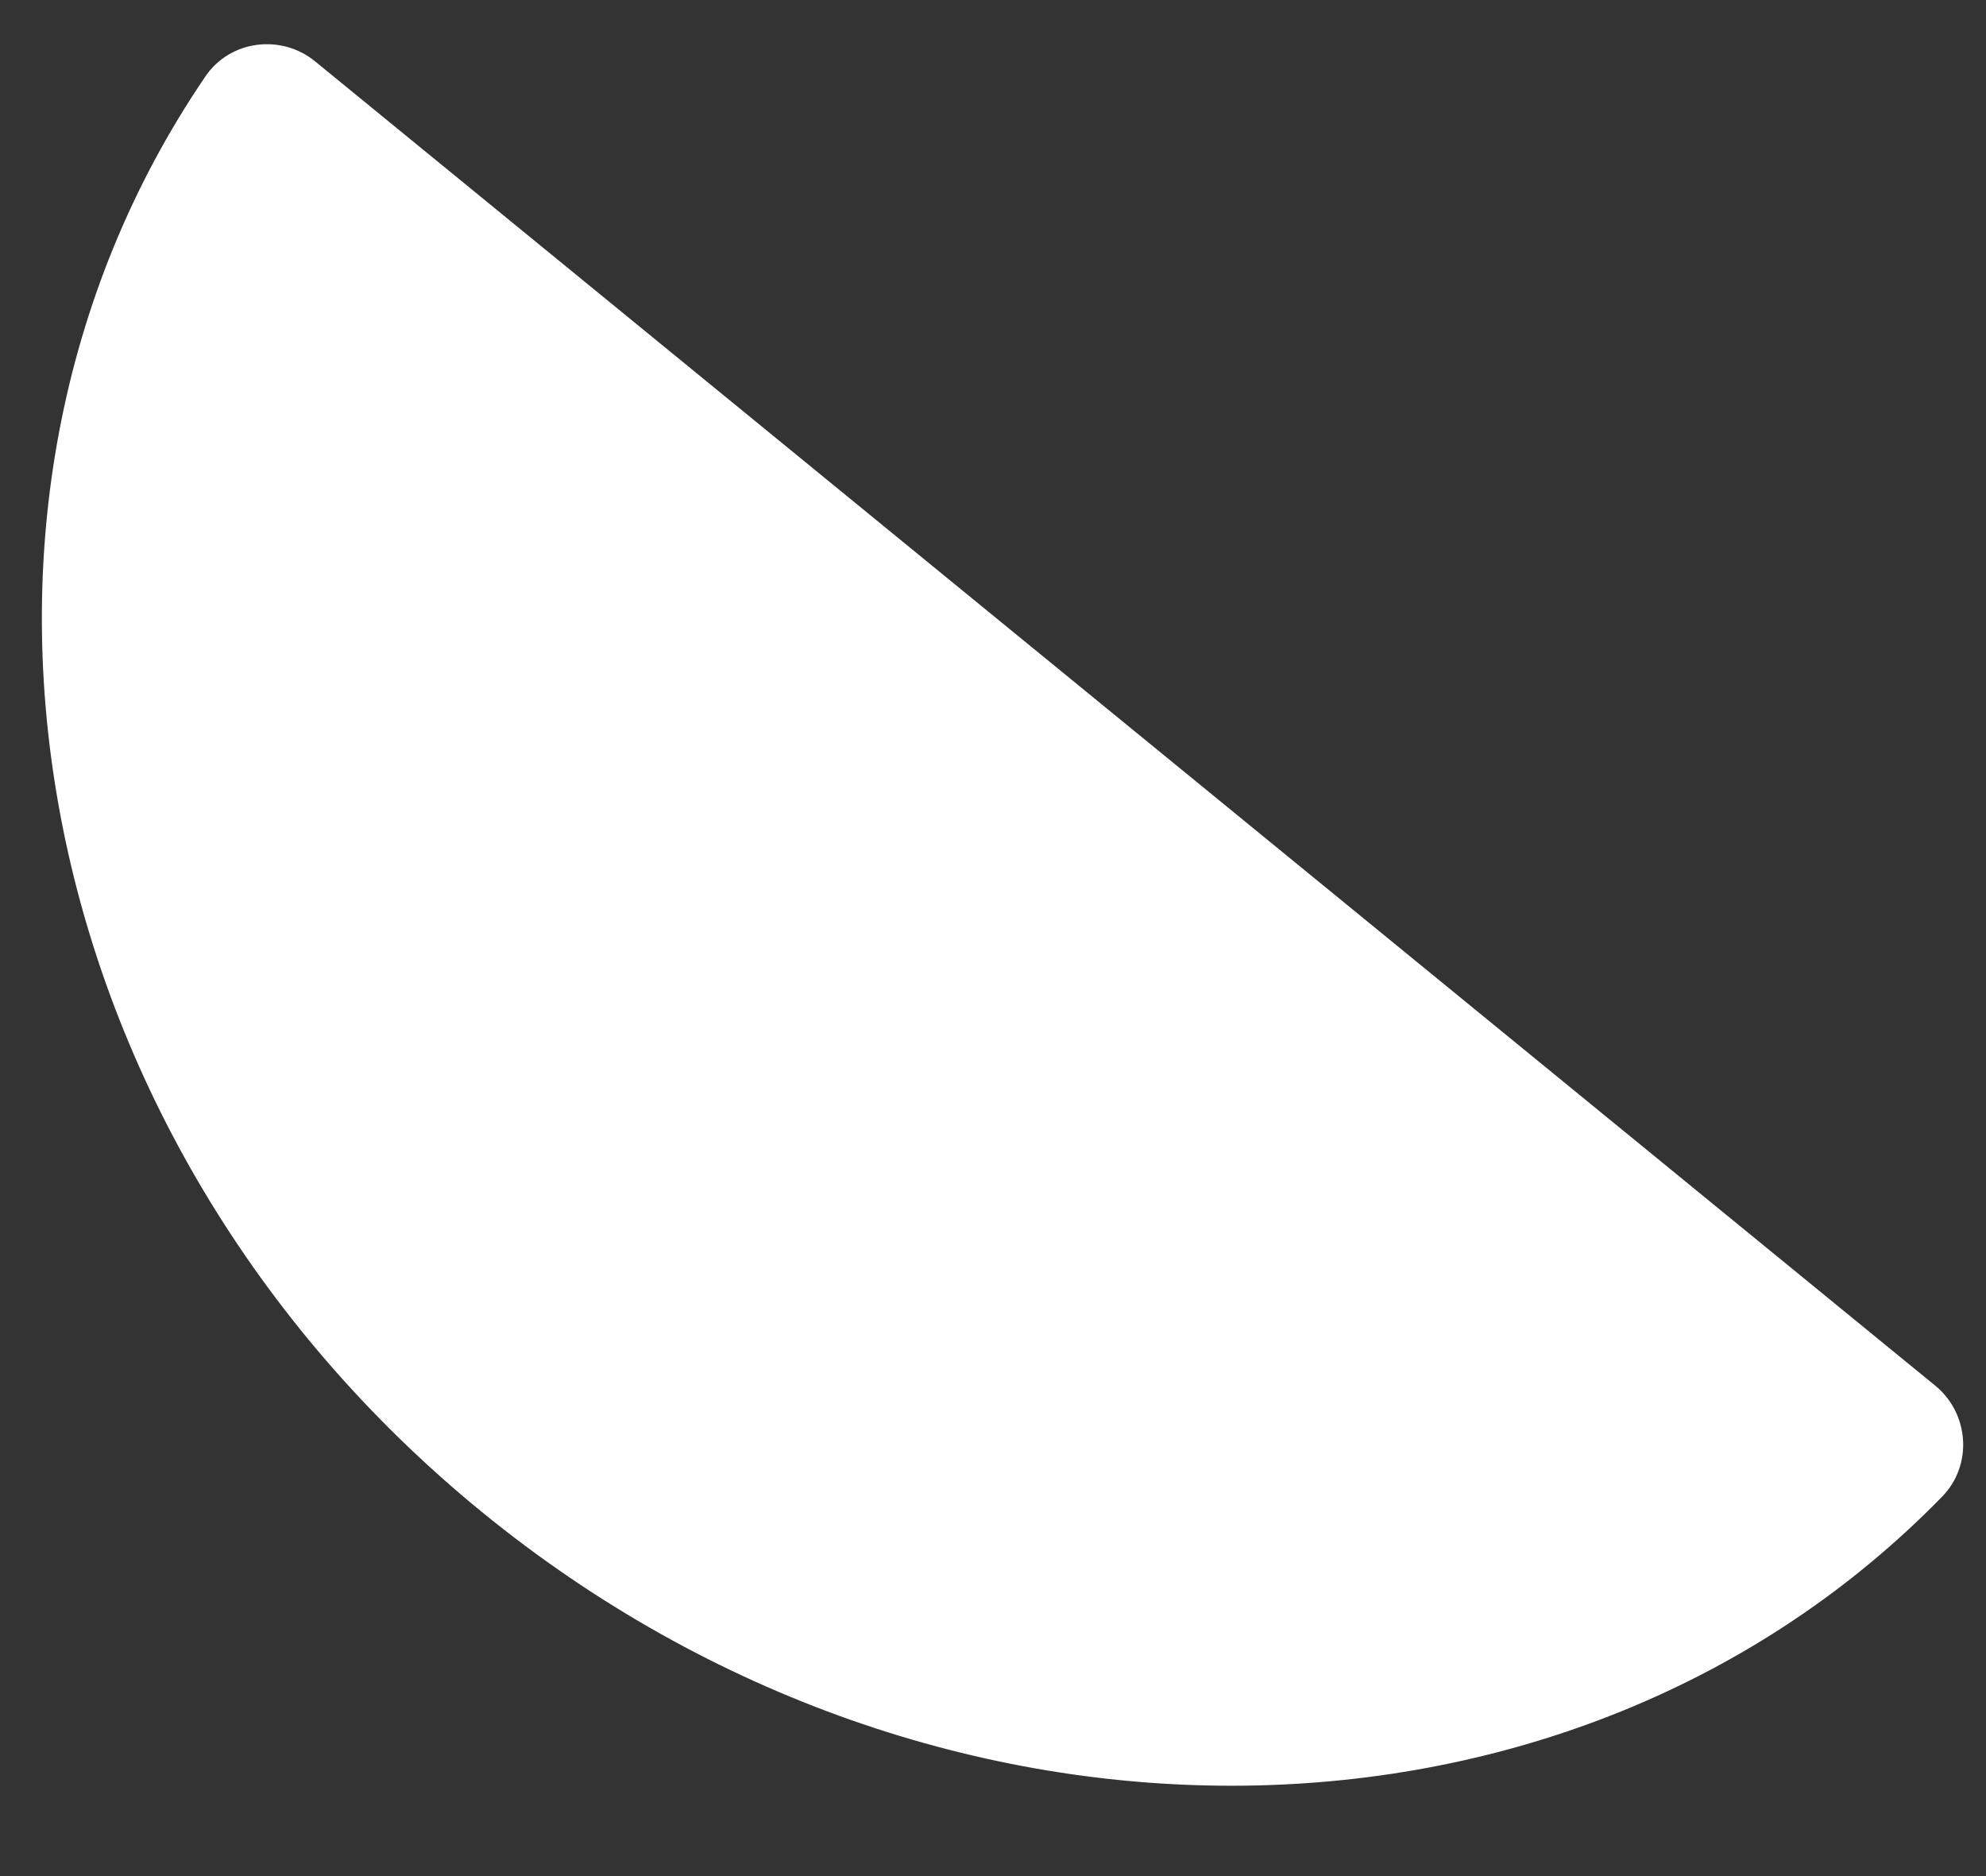 <svg width="18" height="17" viewBox="0 0 18 17" fill="none" xmlns="http://www.w3.org/2000/svg">
<rect x="0" y="0" width="18" height="17" fill="#333333" stroke="none"/>
<path d="M17.54 12.556L2.857 0.557C2.55 0.305 2.084 0.362 1.86 0.695C-0.822 4.634 0.215 10.307 4.363 13.697C8.511 17.087 14.275 16.975 17.603 13.561C17.883 13.274 17.847 12.807 17.54 12.556Z" fill="white"/>
</svg>
